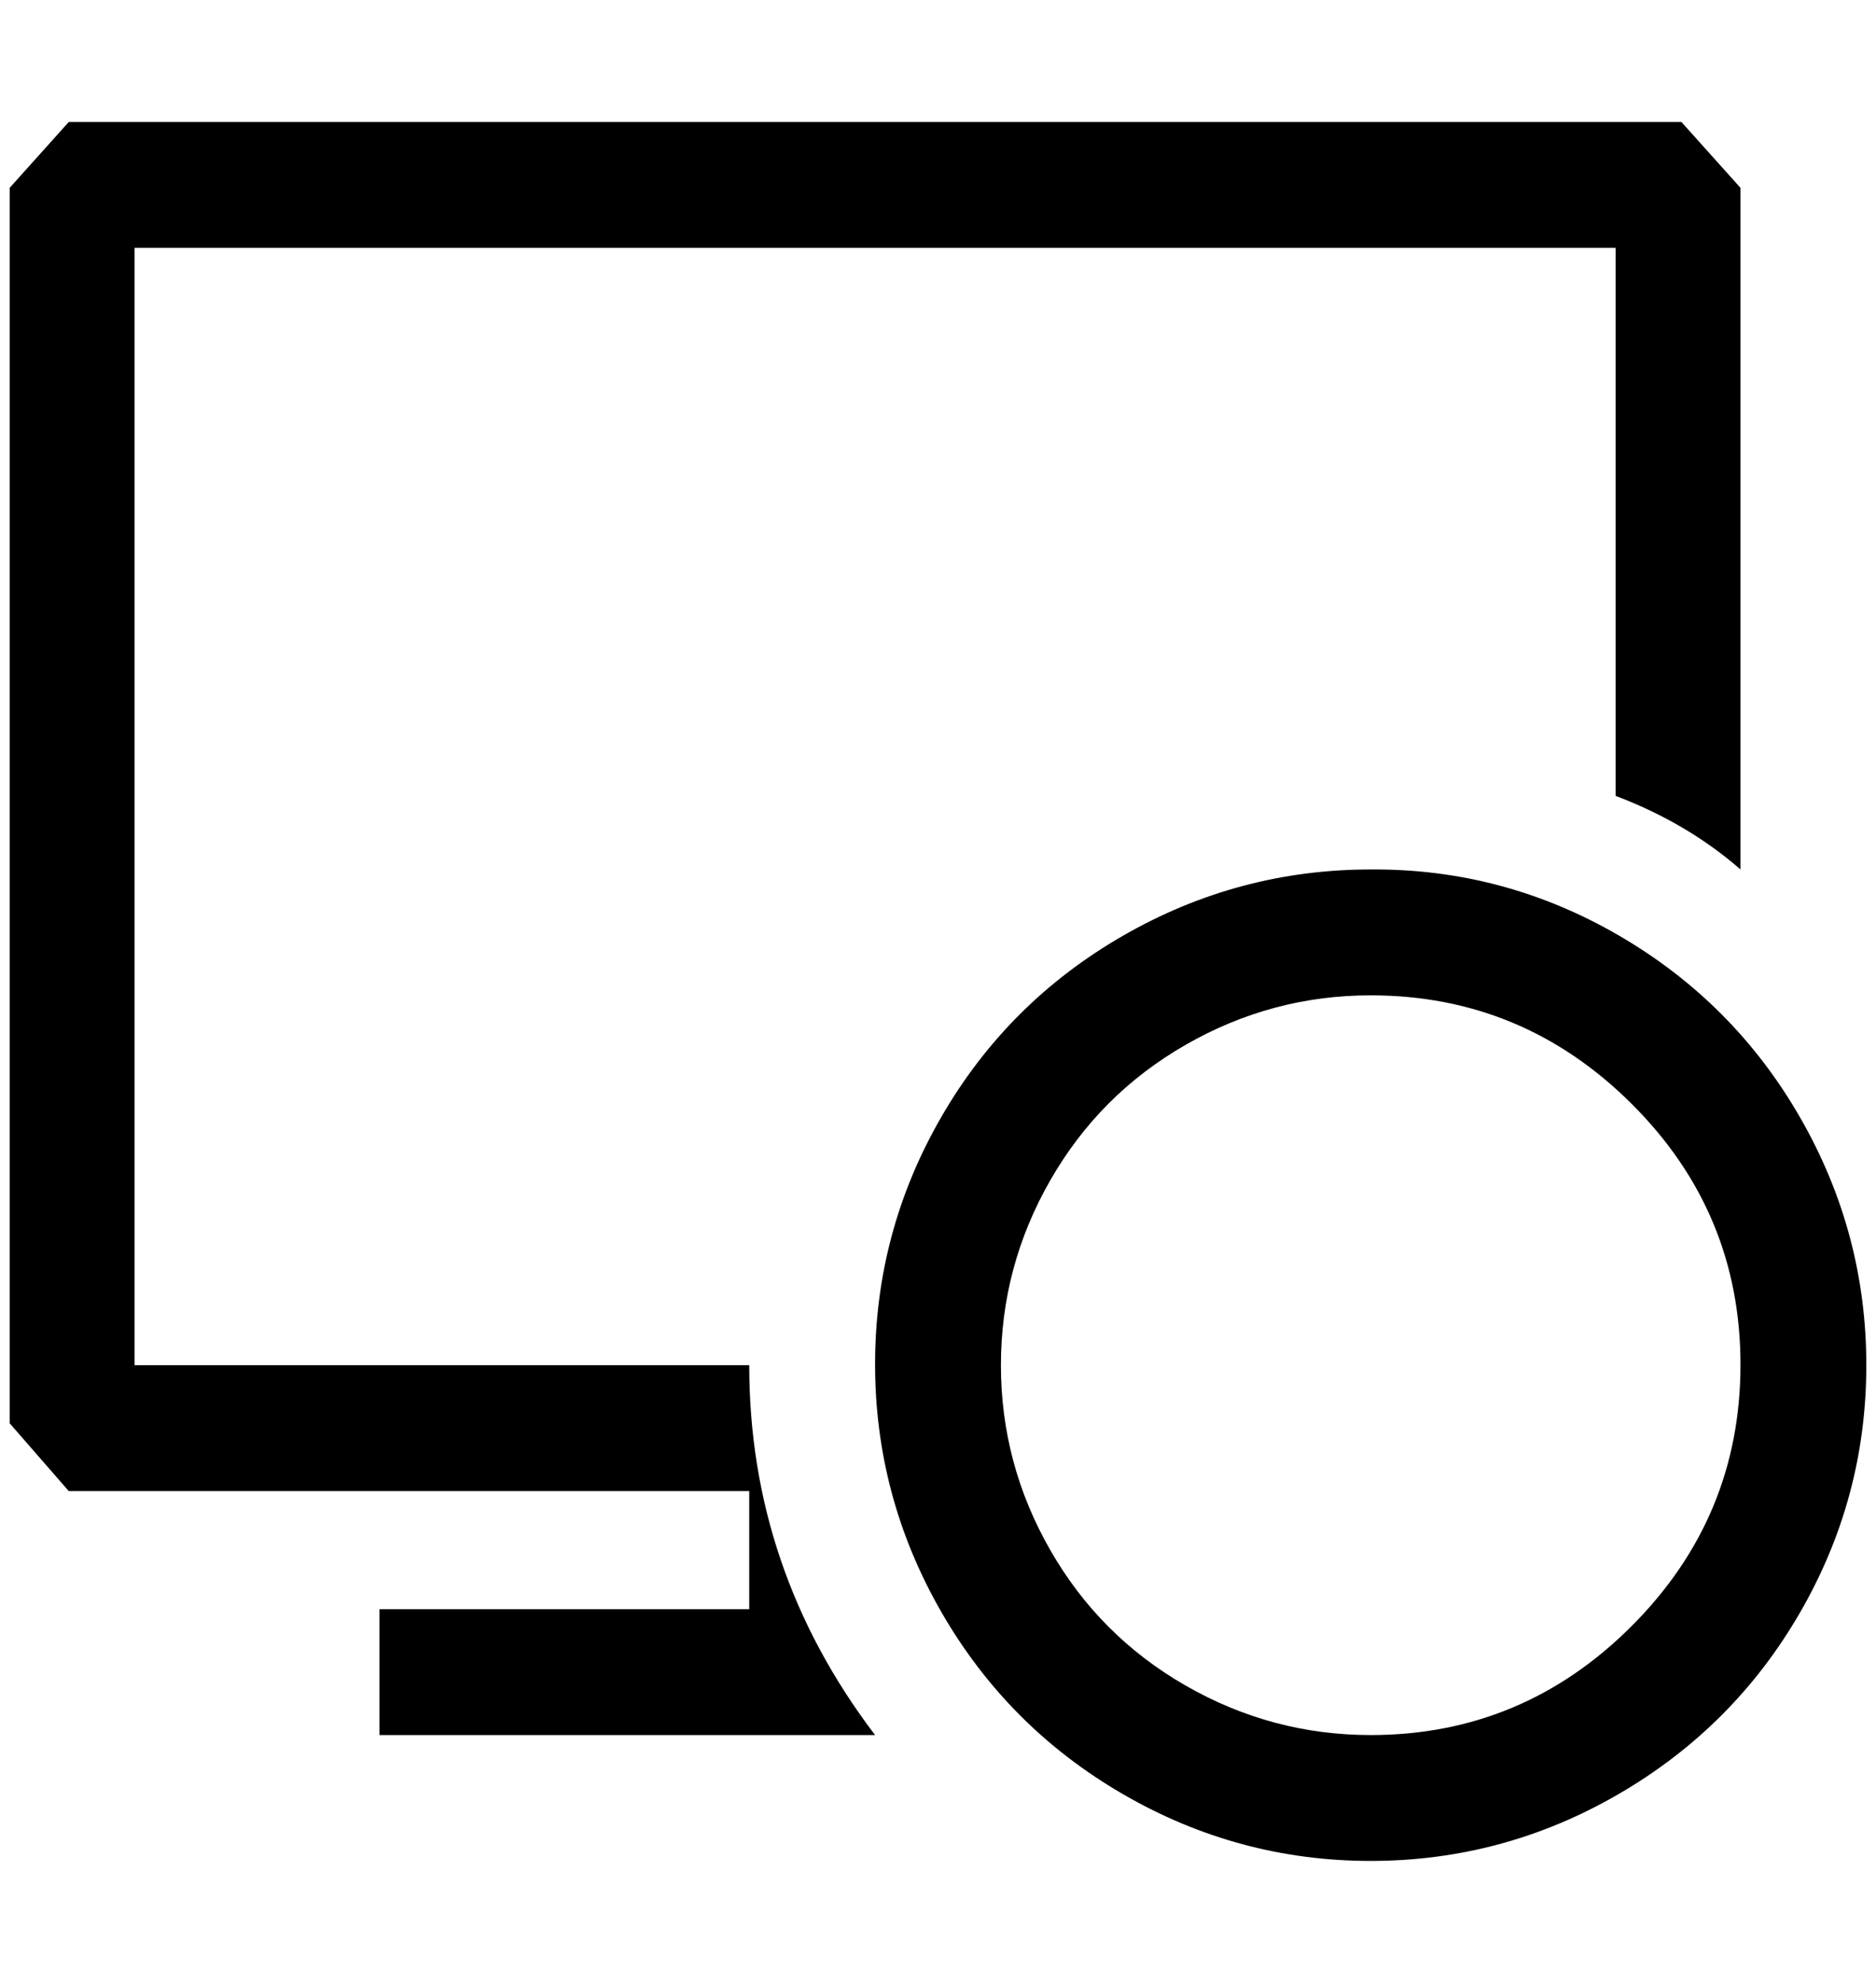 <?xml version="1.0" standalone="no"?>
<!DOCTYPE svg PUBLIC "-//W3C//DTD SVG 1.1//EN" "http://www.w3.org/Graphics/SVG/1.1/DTD/svg11.dtd" >
<svg xmlns="http://www.w3.org/2000/svg" xmlns:xlink="http://www.w3.org/1999/xlink" version="1.1" viewBox="-10 0 1938 2048">
   <path fill="currentColor"
d="M61 126h1666l61 68v704q-55 -48 -129 -76v-566h-1530v1154h635q0 211 130 382h-512v-130h382v-122h-703l-61 -70v-1276zM1406 898q-137 0 -256 68.5t-187.5 187t-68.5 255.5t68.5 256t187.5 188t256 69t256 -69t187.5 -187.5t68.5 -255.5t-68.5 -256t-187.5 -188
t-256 -68zM1406 1792q-102 0 -191 -51t-140 -140t-51 -191t51 -191t140 -140t191 -51q157 0 269.5 112t112.5 269.5t-112.5 270t-269.5 112.5z" />
</svg>
